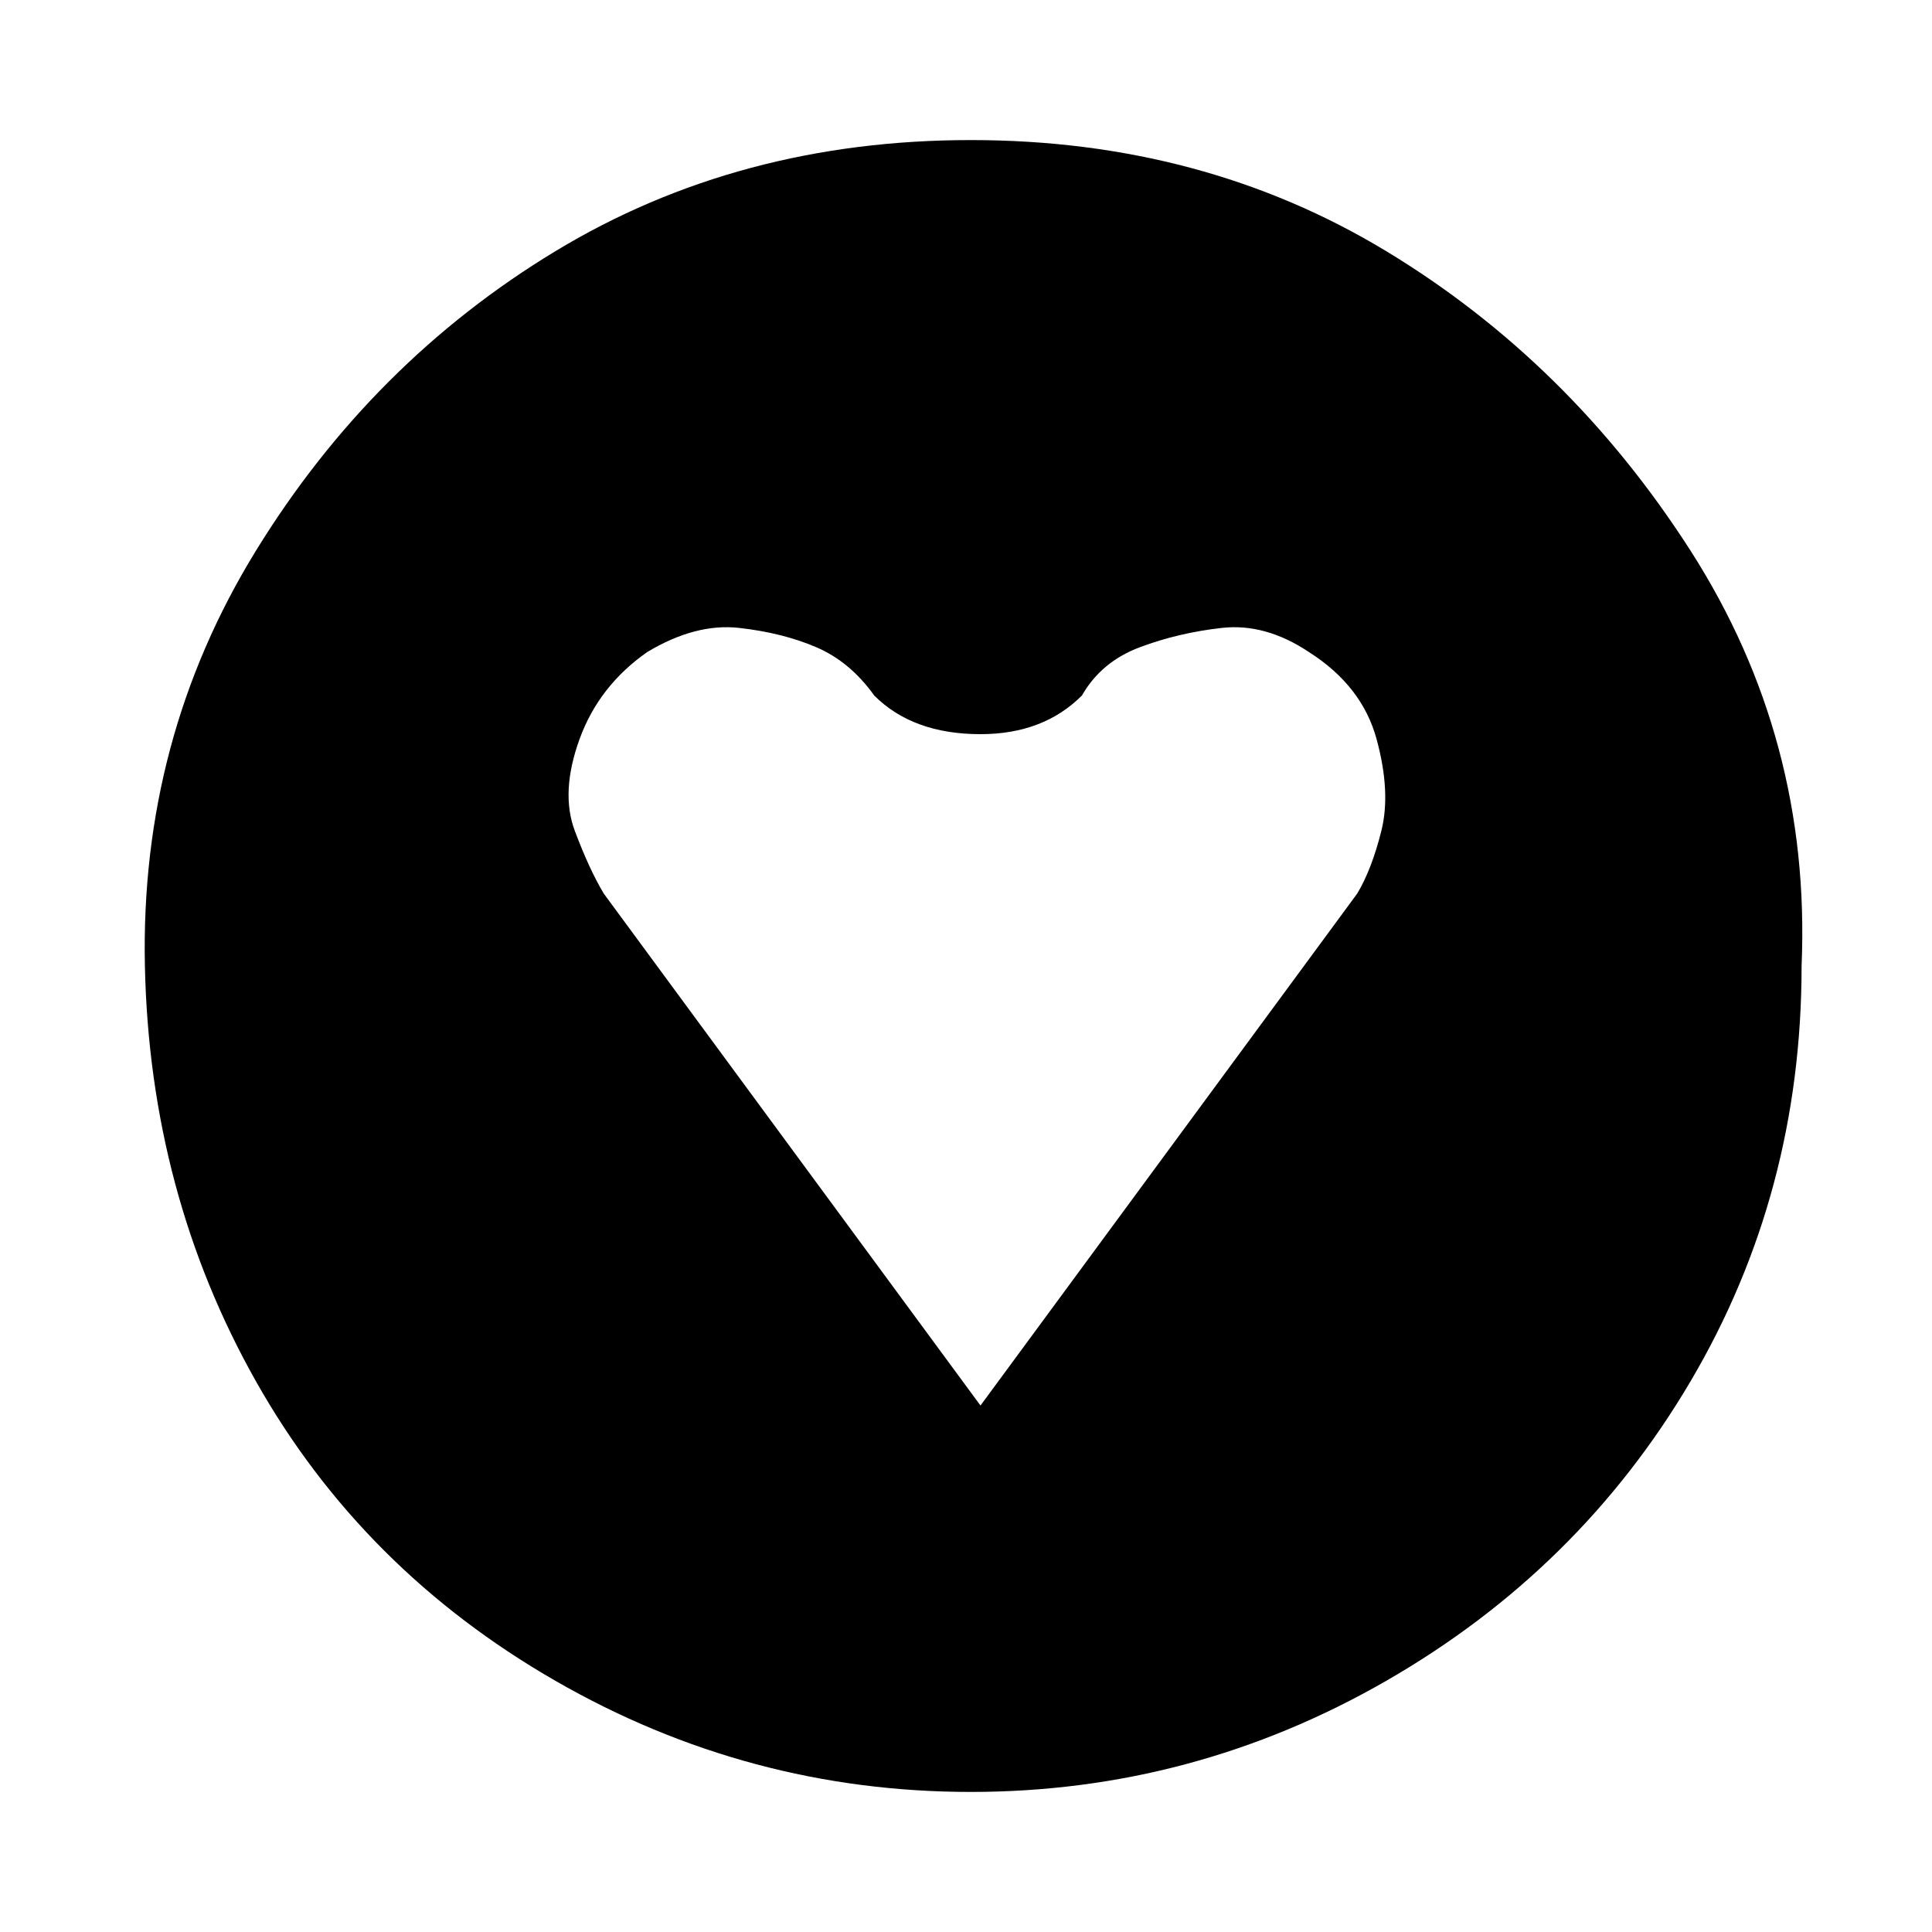<?xml version="1.0"?><svg fill="currentColor" xmlns="http://www.w3.org/2000/svg" width="40" height="40" viewBox="0 0 40 40"><path d="m20.3 29.1l7.8-10.6q0.3-0.5 0.5-1.3t-0.1-1.9-1.4-1.8q-0.9-0.6-1.8-0.5t-1.7 0.4-1.2 1q-0.8 0.8-2.1 0.8-1.4 0-2.2-0.8-0.5-0.7-1.2-1t-1.6-0.4-1.9 0.5q-1 0.7-1.4 1.8t-0.1 1.9 0.6 1.3z m17-9.1q0 4.7-2.3 8.6t-6.3 6.2-8.6 2.3-8.6-2.3-6.2-6.2-2.3-8.6 2.3-8.6 6.2-6.2 8.6-2.3 8.6 2.3 6.3 6.2 2.3 8.6z"></path></svg>
